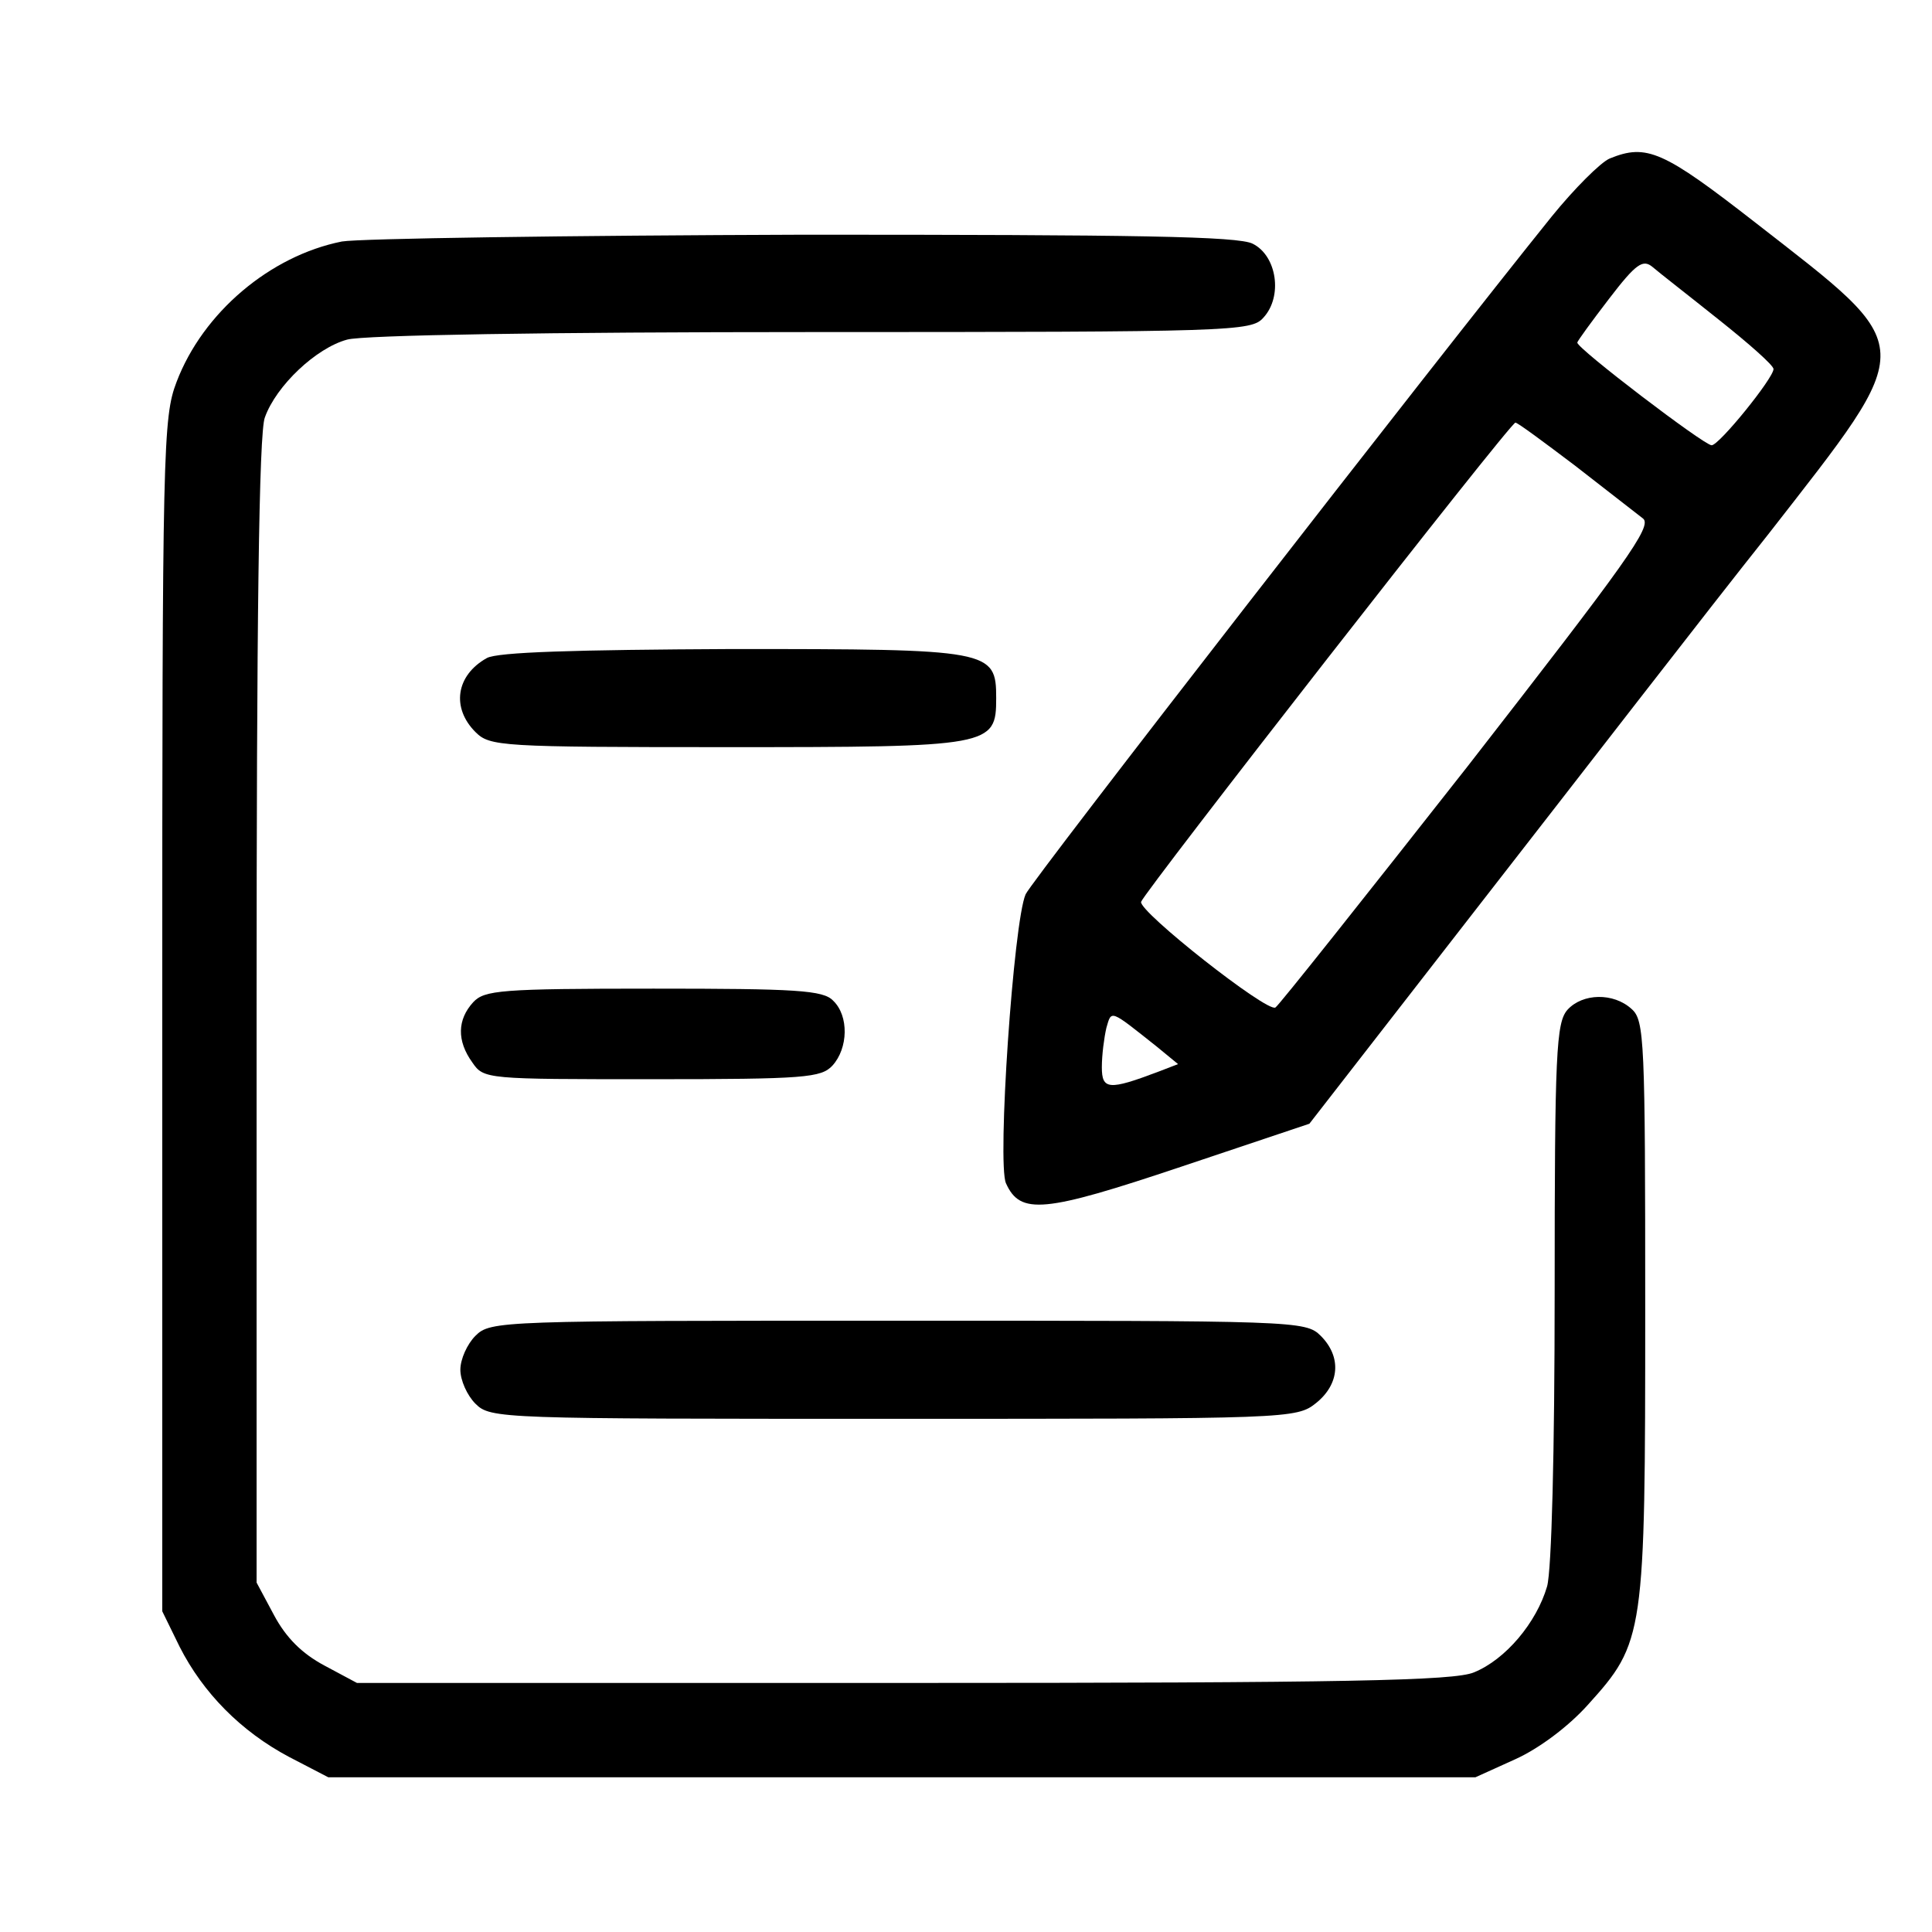 <?xml version="1.0" standalone="no"?>
<!DOCTYPE svg PUBLIC "-//W3C//DTD SVG 20010904//EN"
 "http://www.w3.org/TR/2001/REC-SVG-20010904/DTD/svg10.dtd">
<svg version="1.0" xmlns="http://www.w3.org/2000/svg"
 width="256pt" height="256pt" viewBox="0 0 256 256"
 preserveAspectRatio="xMidYMid meet">

<g transform="translate(0,256) scale(0.1,-0.1)"
fill="#000000" stroke="none">
<path d="M2133 2350 c-12 -5 -47 -40 -77 -77 -153 -190 -690 -881 -697 -898
-16 -36 -38 -357 -26 -383 19 -42 50 -39 232 22 l170 57 230 296 c127 163 296
382 378 485 201 258 201 243 -17 413 -122 95 -144 105 -193 85z m145 -214 c39
-31 72 -60 72 -65 0 -12 -72 -101 -82 -101 -10 0 -178 128 -178 136 0 2 19 28
42 58 36 47 45 53 58 42 8 -7 48 -38 88 -70z m-191 -193 c41 -32 81 -63 90
-70 13 -10 -22 -58 -232 -328 -136 -173 -251 -318 -255 -320 -11 -7 -181 127
-178 140 4 13 489 635 496 635 3 0 38 -26 79 -57z m-554 -770 l28 -23 -26 -10
c-66 -25 -75 -24 -75 6 0 16 3 39 6 52 7 24 4 25 67 -25z"/>
<path d="M453 2240 c-95 -19 -184 -94 -219 -186 -18 -47 -19 -86 -19 -839 l0
-790 23 -47 c31 -61 81 -112 145 -146 l52 -27 760 0 760 0 53 24 c31 14 70 43
96 72 75 83 76 91 76 524 0 357 -1 383 -18 398 -24 22 -65 21 -85 -1 -15 -17
-17 -57 -17 -373 0 -213 -4 -369 -10 -391 -14 -48 -55 -97 -97 -114 -26 -11
-167 -14 -756 -14 l-724 0 -43 23 c-30 16 -51 37 -67 67 l-23 43 0 758 c0 510
3 767 11 786 15 42 68 92 109 103 21 6 266 10 616 10 559 0 582 1 598 19 26
28 18 82 -14 98 -19 10 -155 12 -595 12 -314 -1 -589 -5 -612 -9z"/>
<path d="M645 1688 c-41 -23 -47 -66 -15 -98 19 -19 33 -20 333 -20 351 0 357
1 357 65 0 64 -7 65 -350 65 -208 -1 -311 -4 -325 -12z"/>
<path d="M627 1232 c-21 -23 -22 -51 -1 -80 15 -22 19 -22 238 -22 203 0 224
2 239 18 21 23 22 66 1 86 -13 14 -49 16 -238 16 -203 0 -224 -2 -239 -18z"/>
<path d="M630 790 c-11 -11 -20 -31 -20 -45 0 -14 9 -34 20 -45 20 -20 33 -20
554 -20 524 0 534 0 560 21 31 25 34 61 6 89 -20 20 -33 20 -560 20 -527 0
-540 0 -560 -20z"/>
</g>
</svg>
